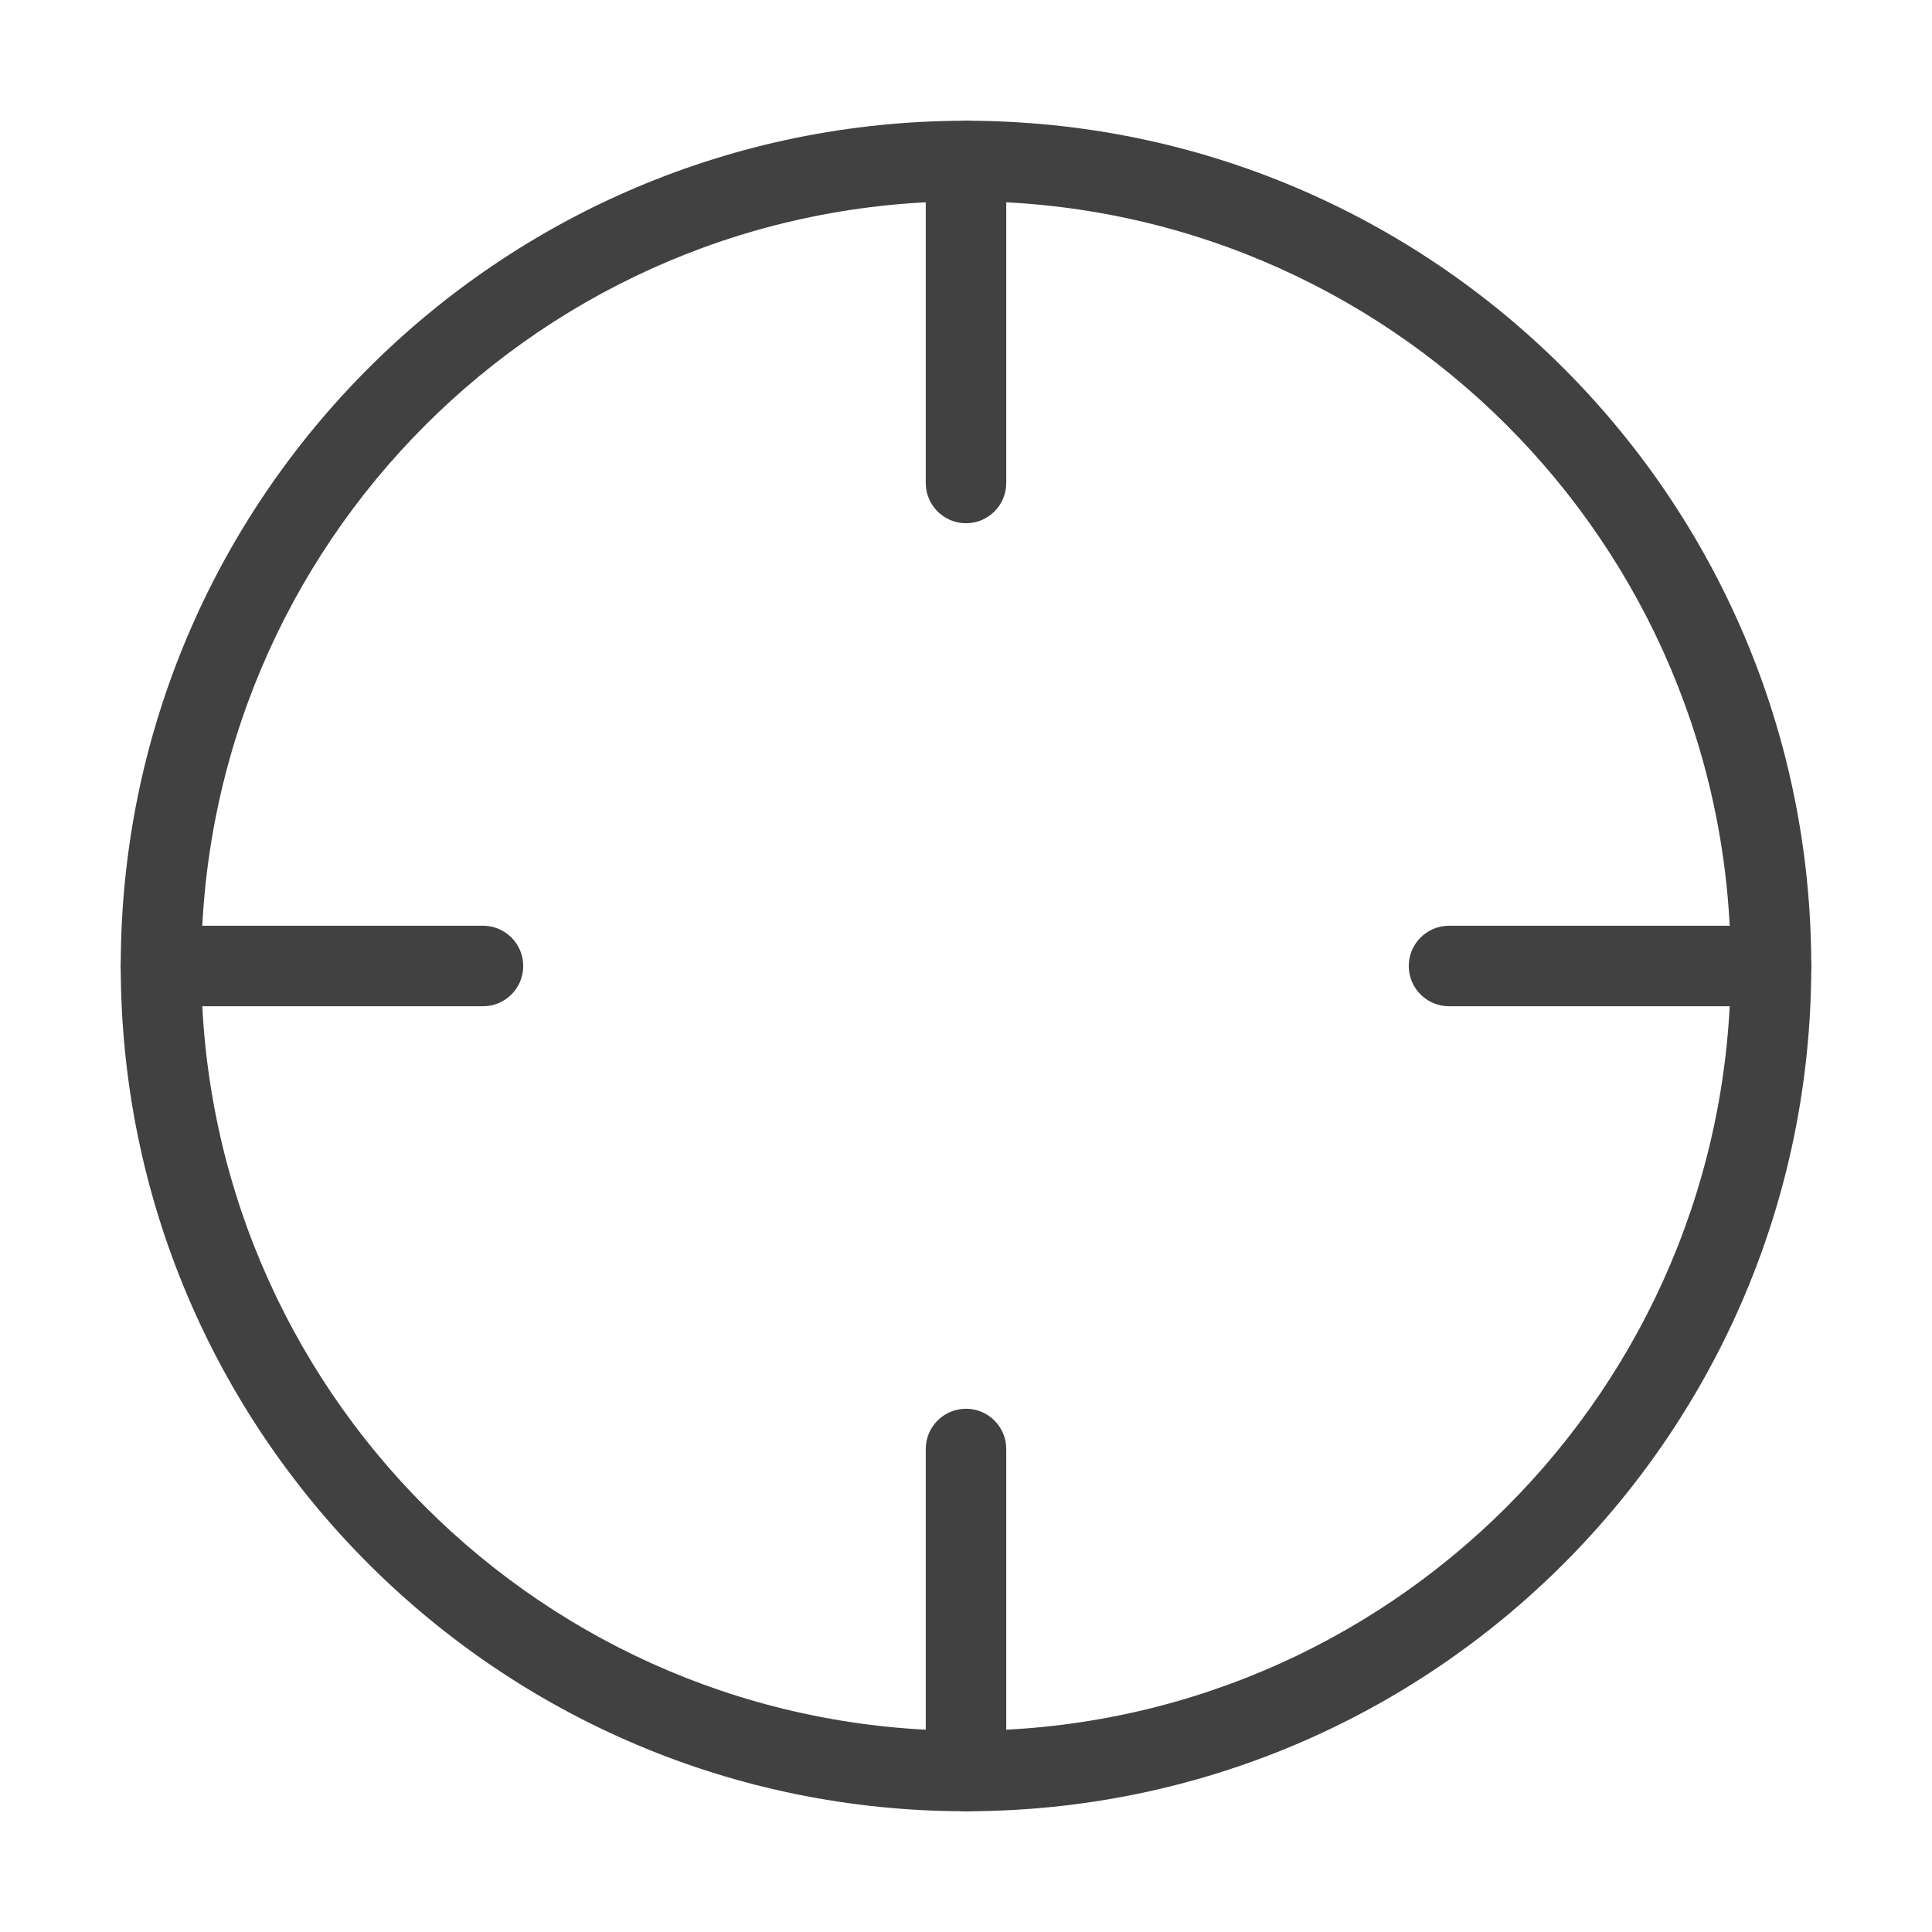 <svg width="24" height="24" viewBox="0 0 24 24" fill="none" xmlns="http://www.w3.org/2000/svg">
<path fill-rule="evenodd" clip-rule="evenodd" d="M1.5 12C1.5 6.201 6.201 1.5 12 1.5C17.799 1.5 22.5 6.201 22.5 12C22.5 17.799 17.799 22.5 12 22.5C6.201 22.5 1.5 17.799 1.5 12ZM12 2.5C6.753 2.5 2.5 6.753 2.5 12C2.5 17.247 6.753 21.5 12 21.5C17.247 21.5 21.5 17.247 21.5 12C21.5 6.753 17.247 2.5 12 2.5Z" fill="#414141"/>
<path fill-rule="evenodd" clip-rule="evenodd" d="M17.5 12C17.5 11.724 17.724 11.5 18 11.5H22C22.276 11.5 22.5 11.724 22.5 12C22.5 12.276 22.276 12.5 22 12.5H18C17.724 12.5 17.5 12.276 17.5 12Z" fill="#414141"/>
<path fill-rule="evenodd" clip-rule="evenodd" d="M1.5 12C1.5 11.724 1.724 11.5 2 11.5H6C6.276 11.5 6.5 11.724 6.5 12C6.5 12.276 6.276 12.5 6 12.5H2C1.724 12.5 1.5 12.276 1.5 12Z" fill="#414141"/>
<path fill-rule="evenodd" clip-rule="evenodd" d="M12 1.5C12.276 1.5 12.5 1.724 12.5 2V6C12.5 6.276 12.276 6.5 12 6.5C11.724 6.5 11.5 6.276 11.5 6V2C11.5 1.724 11.724 1.5 12 1.5Z" fill="#414141"/>
<path fill-rule="evenodd" clip-rule="evenodd" d="M12 17.5C12.276 17.5 12.5 17.724 12.5 18V22C12.5 22.276 12.276 22.5 12 22.5C11.724 22.5 11.5 22.276 11.5 22V18C11.5 17.724 11.724 17.5 12 17.5Z" fill="#414141"/>
</svg>
